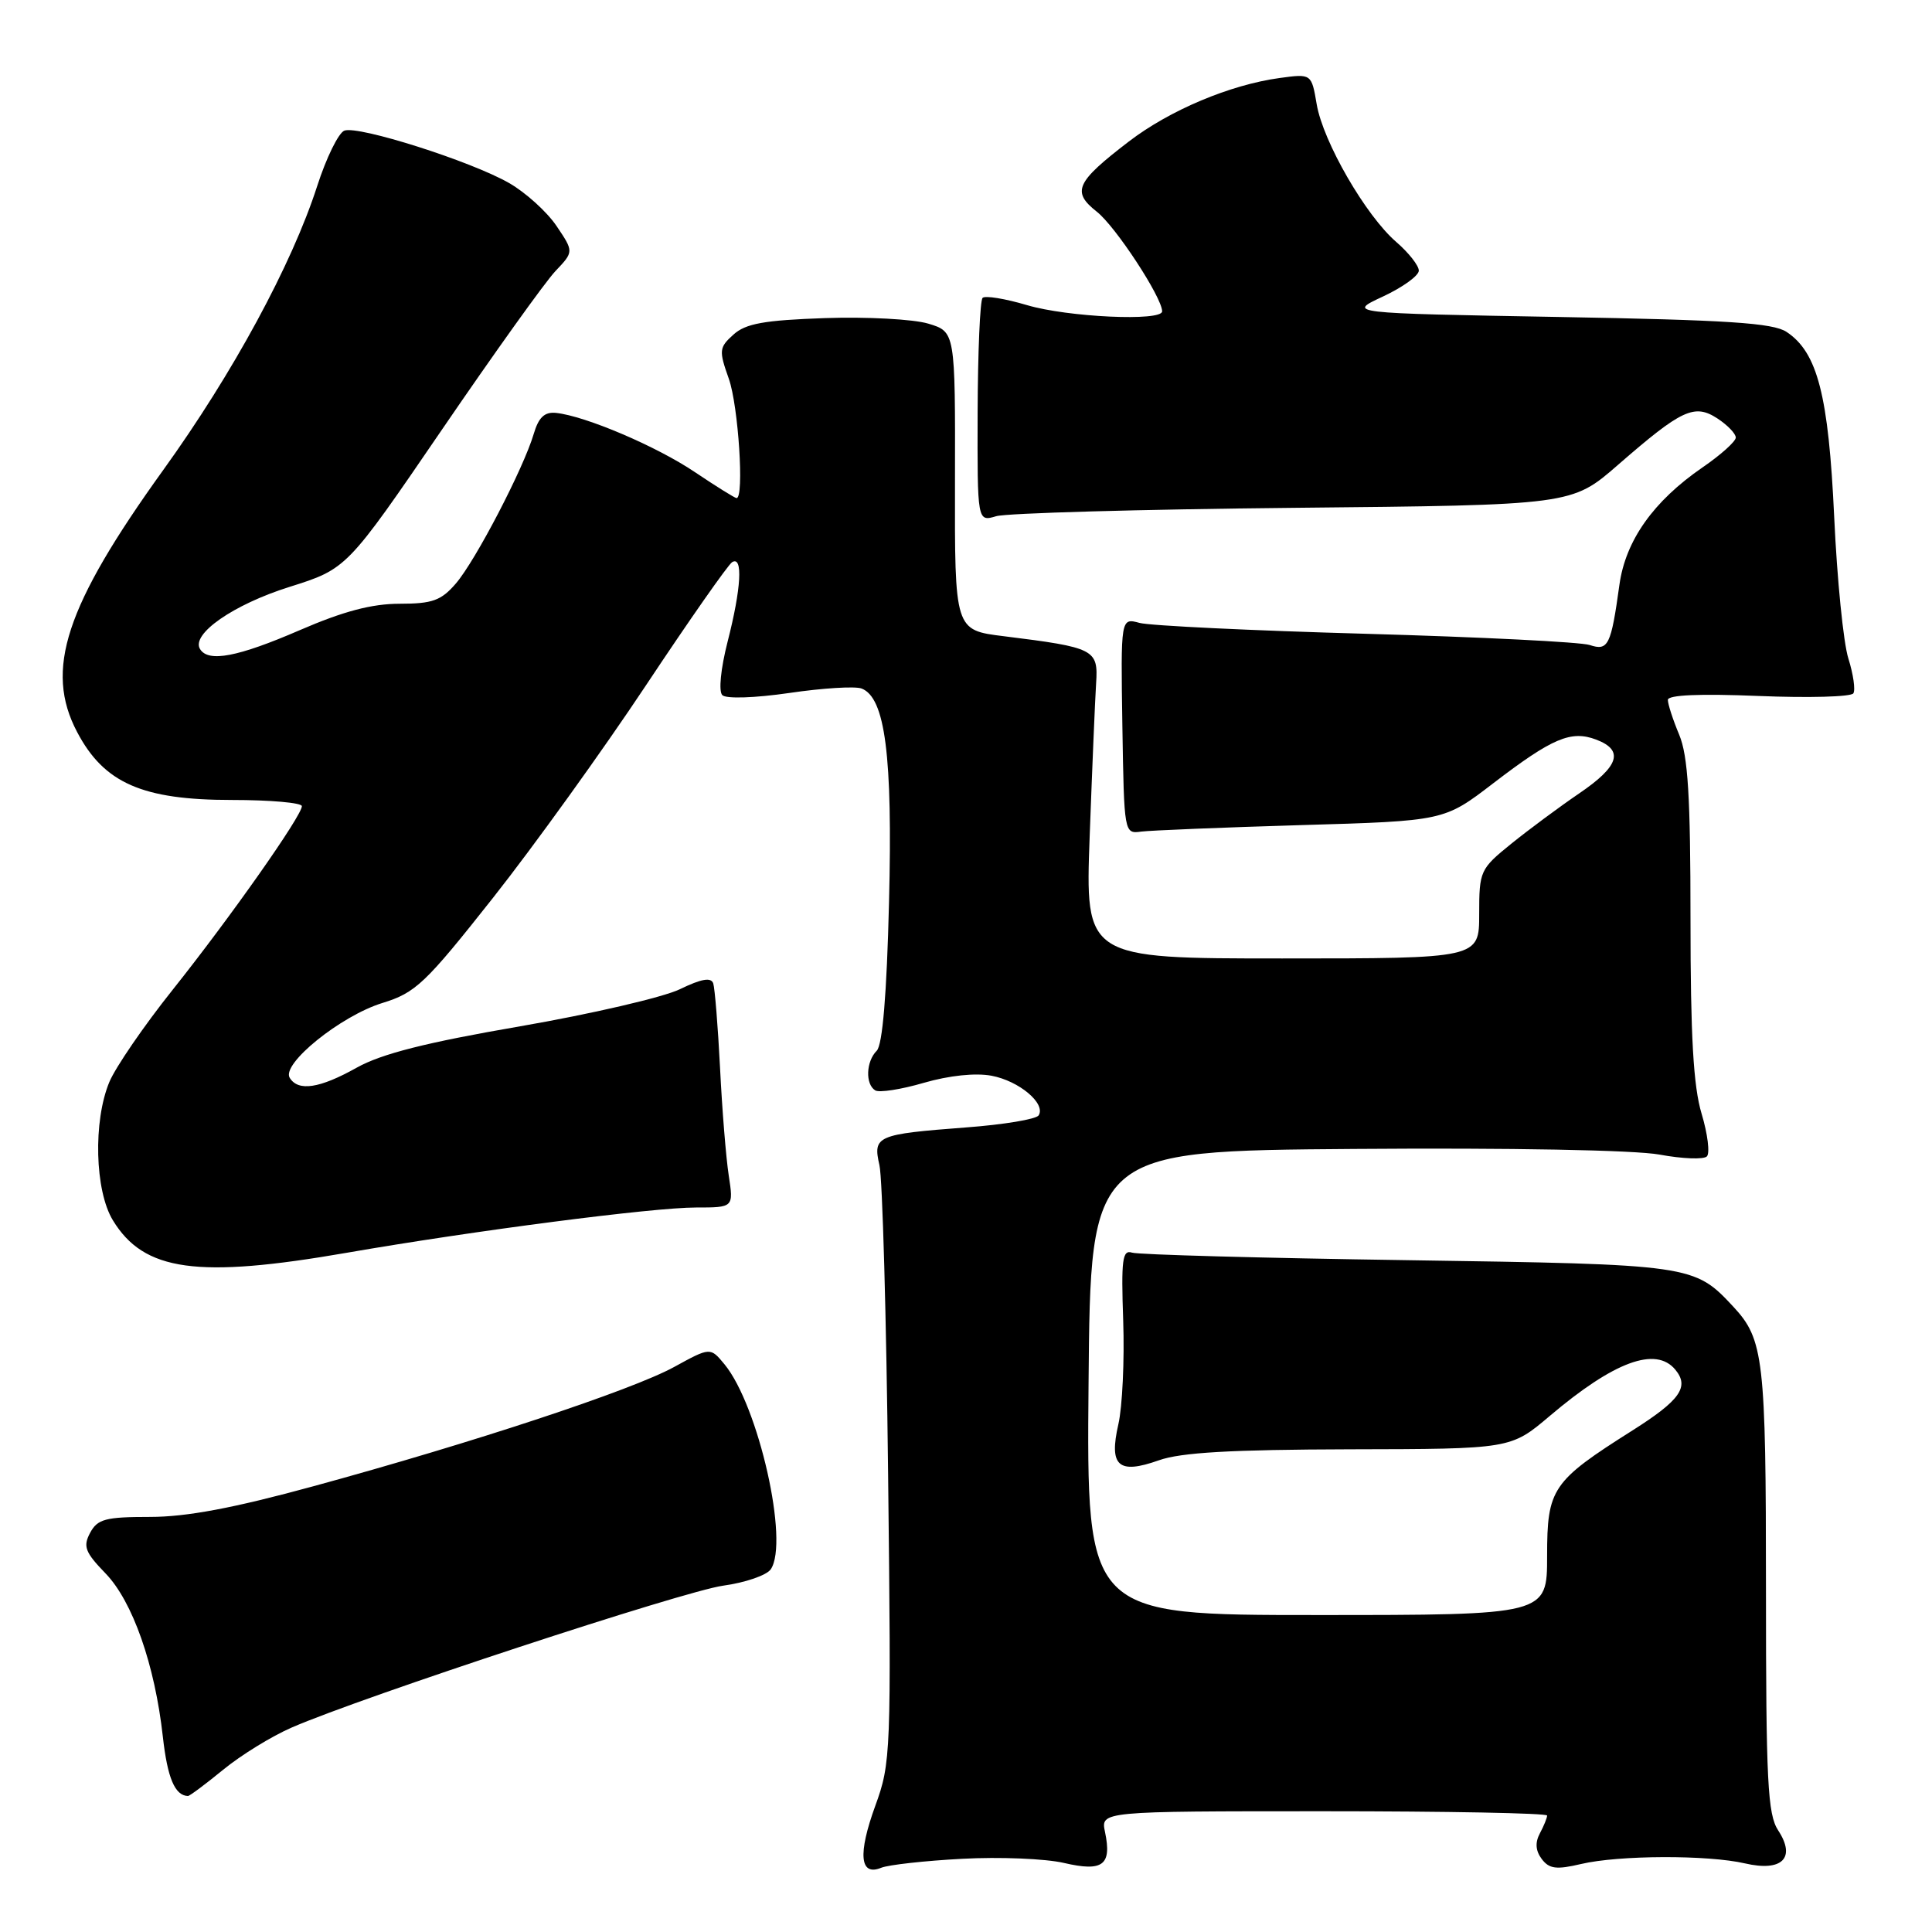 <?xml version="1.0" encoding="UTF-8" standalone="no"?>
<!DOCTYPE svg PUBLIC "-//W3C//DTD SVG 1.1//EN" "http://www.w3.org/Graphics/SVG/1.1/DTD/svg11.dtd" >
<svg xmlns="http://www.w3.org/2000/svg" xmlns:xlink="http://www.w3.org/1999/xlink" version="1.1" viewBox="0 0 256 256">
 <g >
 <path fill="currentColor"
d=" M 127.50 246.30 C 132.45 246.03 138.51 246.28 140.98 246.85 C 146.14 248.05 147.34 247.14 146.42 242.75 C 145.84 240.00 145.84 240.00 175.42 240.00 C 191.69 240.00 205.00 240.25 205.00 240.57 C 205.00 240.88 204.57 241.94 204.04 242.93 C 203.39 244.15 203.47 245.24 204.29 246.33 C 205.28 247.64 206.23 247.76 209.50 246.99 C 214.50 245.81 226.29 245.77 231.22 246.91 C 236.14 248.05 238.01 246.19 235.62 242.54 C 234.22 240.41 234.00 236.07 234.00 210.60 C 234.00 180.05 233.70 177.47 229.68 173.15 C 224.49 167.58 224.23 167.54 186.50 166.98 C 167.25 166.70 150.82 166.25 150.00 165.98 C 148.72 165.57 148.55 166.91 148.83 175.00 C 149.01 180.22 148.72 186.40 148.19 188.72 C 146.92 194.27 148.19 195.40 153.55 193.50 C 156.46 192.46 163.12 192.08 178.84 192.04 C 200.18 192.00 200.18 192.00 205.34 187.63 C 213.87 180.40 219.40 178.36 221.99 181.49 C 223.88 183.77 222.63 185.54 216.31 189.54 C 205.64 196.29 205.00 197.23 205.00 206.19 C 205.00 214.00 205.00 214.00 174.49 214.00 C 143.97 214.00 143.97 214.00 144.24 183.25 C 144.50 152.50 144.50 152.50 179.45 152.24 C 200.07 152.08 216.66 152.39 219.90 152.99 C 222.92 153.55 225.74 153.66 226.17 153.23 C 226.59 152.81 226.28 150.26 225.47 147.57 C 224.38 143.94 224.00 137.30 224.00 121.81 C 224.00 105.52 223.67 100.15 222.50 97.35 C 221.67 95.37 221.00 93.30 221.00 92.74 C 221.00 92.08 225.23 91.90 233.03 92.22 C 239.64 92.49 245.29 92.34 245.58 91.87 C 245.87 91.41 245.57 89.33 244.92 87.26 C 244.26 85.19 243.42 76.75 243.04 68.50 C 242.29 52.38 240.83 46.70 236.73 43.98 C 234.94 42.79 228.92 42.40 206.50 42.00 C 178.50 41.50 178.50 41.50 183.25 39.29 C 185.86 38.07 188.00 36.53 188.00 35.86 C 188.00 35.19 186.66 33.49 185.02 32.07 C 180.97 28.58 175.31 18.77 174.47 13.82 C 173.78 9.76 173.78 9.76 169.53 10.34 C 162.98 11.24 155.00 14.60 149.59 18.74 C 142.56 24.13 141.97 25.40 145.33 28.05 C 147.81 29.99 153.97 39.39 153.99 41.25 C 154.01 42.61 141.47 42.03 136.08 40.43 C 133.18 39.57 130.53 39.14 130.20 39.47 C 129.86 39.80 129.57 46.62 129.54 54.61 C 129.50 69.14 129.50 69.14 132.00 68.40 C 133.38 67.99 151.10 67.49 171.39 67.29 C 208.27 66.93 208.27 66.93 214.39 61.60 C 222.84 54.24 224.52 53.46 227.57 55.45 C 228.91 56.33 230.00 57.46 230.00 57.98 C 230.00 58.49 228.02 60.27 225.60 61.93 C 219.08 66.41 215.39 71.63 214.58 77.50 C 213.47 85.53 213.10 86.28 210.65 85.47 C 209.47 85.07 196.12 84.41 181.00 83.98 C 165.88 83.56 152.38 82.91 151.00 82.54 C 148.50 81.86 148.50 81.86 148.72 96.18 C 148.95 110.45 148.96 110.50 151.22 110.19 C 152.48 110.03 162.02 109.64 172.43 109.33 C 191.36 108.78 191.36 108.78 197.86 103.79 C 205.71 97.78 208.17 96.74 211.50 98.00 C 215.22 99.41 214.55 101.53 209.25 105.13 C 206.64 106.91 202.59 109.91 200.25 111.80 C 196.12 115.14 196.00 115.41 196.00 121.12 C 196.00 127.00 196.00 127.00 169.90 127.00 C 143.79 127.00 143.79 127.00 144.39 110.75 C 144.72 101.81 145.10 92.72 145.24 90.55 C 145.54 86.04 145.06 85.80 133.00 84.30 C 126.50 83.50 126.50 83.50 126.54 63.73 C 126.58 43.96 126.58 43.96 122.99 42.88 C 121.01 42.29 114.85 41.96 109.30 42.15 C 101.24 42.43 98.80 42.87 97.18 44.34 C 95.28 46.05 95.24 46.44 96.58 50.21 C 97.84 53.80 98.63 66.00 97.60 66.00 C 97.38 66.00 94.91 64.46 92.11 62.58 C 87.03 59.15 77.57 55.12 73.67 54.71 C 72.15 54.56 71.37 55.30 70.72 57.50 C 69.37 62.07 63.01 74.29 60.41 77.31 C 58.46 79.58 57.29 80.00 52.95 80.00 C 49.27 80.00 45.49 81.00 39.72 83.50 C 31.52 87.05 27.61 87.80 26.51 86.01 C 25.28 84.03 30.91 80.11 38.35 77.77 C 45.96 75.37 45.96 75.37 58.56 56.93 C 65.48 46.80 72.25 37.34 73.59 35.93 C 76.04 33.35 76.04 33.35 73.74 29.94 C 72.48 28.07 69.65 25.51 67.47 24.26 C 62.40 21.35 47.47 16.61 45.63 17.31 C 44.85 17.61 43.23 20.92 42.02 24.68 C 38.67 35.06 30.86 49.47 21.63 62.28 C 8.64 80.33 5.87 88.76 10.22 97.00 C 13.78 103.77 18.87 106.00 30.71 106.00 C 35.82 106.00 40.00 106.37 40.00 106.82 C 40.00 108.09 30.53 121.55 22.88 131.15 C 19.08 135.91 15.31 141.41 14.49 143.37 C 12.33 148.55 12.56 157.77 14.96 161.70 C 19.08 168.46 26.14 169.44 46.00 165.99 C 62.90 163.06 86.50 160.00 92.22 160.00 C 97.21 160.00 97.21 160.00 96.56 155.75 C 96.20 153.41 95.68 147.00 95.41 141.50 C 95.13 136.00 94.72 130.97 94.51 130.31 C 94.23 129.47 92.94 129.69 90.08 131.08 C 87.86 132.15 78.34 134.36 68.92 135.99 C 56.44 138.14 50.56 139.63 47.27 141.47 C 42.34 144.23 39.52 144.65 38.39 142.82 C 37.25 140.98 45.13 134.62 50.64 132.91 C 55.09 131.54 56.33 130.35 65.34 118.95 C 70.75 112.10 79.86 99.44 85.60 90.80 C 91.33 82.17 96.47 74.83 97.01 74.49 C 98.47 73.59 98.22 77.98 96.41 85.03 C 95.50 88.60 95.20 91.60 95.71 92.11 C 96.21 92.61 99.99 92.49 104.61 91.82 C 109.02 91.17 113.32 90.91 114.16 91.23 C 117.30 92.43 118.29 100.15 117.80 119.54 C 117.50 131.76 116.94 138.46 116.17 139.23 C 114.75 140.65 114.64 143.66 115.97 144.48 C 116.50 144.81 119.40 144.36 122.41 143.48 C 125.76 142.51 129.25 142.14 131.38 142.54 C 135.04 143.23 138.60 146.22 137.63 147.79 C 137.32 148.30 132.99 149.02 128.02 149.39 C 116.16 150.29 115.64 150.51 116.53 154.39 C 116.93 156.10 117.45 174.58 117.68 195.46 C 118.10 232.30 118.05 233.60 115.98 239.28 C 113.65 245.68 113.93 248.65 116.76 247.49 C 117.72 247.10 122.55 246.56 127.50 246.30 Z  M 29.57 234.50 C 31.92 232.57 36.01 230.05 38.67 228.90 C 48.16 224.78 90.60 210.83 95.82 210.11 C 98.75 209.71 101.59 208.73 102.13 207.94 C 104.59 204.33 100.52 186.29 96.01 180.79 C 94.12 178.50 94.12 178.50 89.31 181.14 C 83.70 184.21 62.80 191.13 41.58 196.92 C 30.95 199.83 24.71 201.00 19.87 201.00 C 13.98 201.00 12.92 201.28 11.94 203.11 C 10.98 204.91 11.27 205.68 13.97 208.47 C 17.57 212.18 20.52 220.59 21.58 230.14 C 22.19 235.59 23.17 237.92 24.90 237.98 C 25.12 237.99 27.22 236.42 29.57 234.50 Z "/>
</g>
</svg>